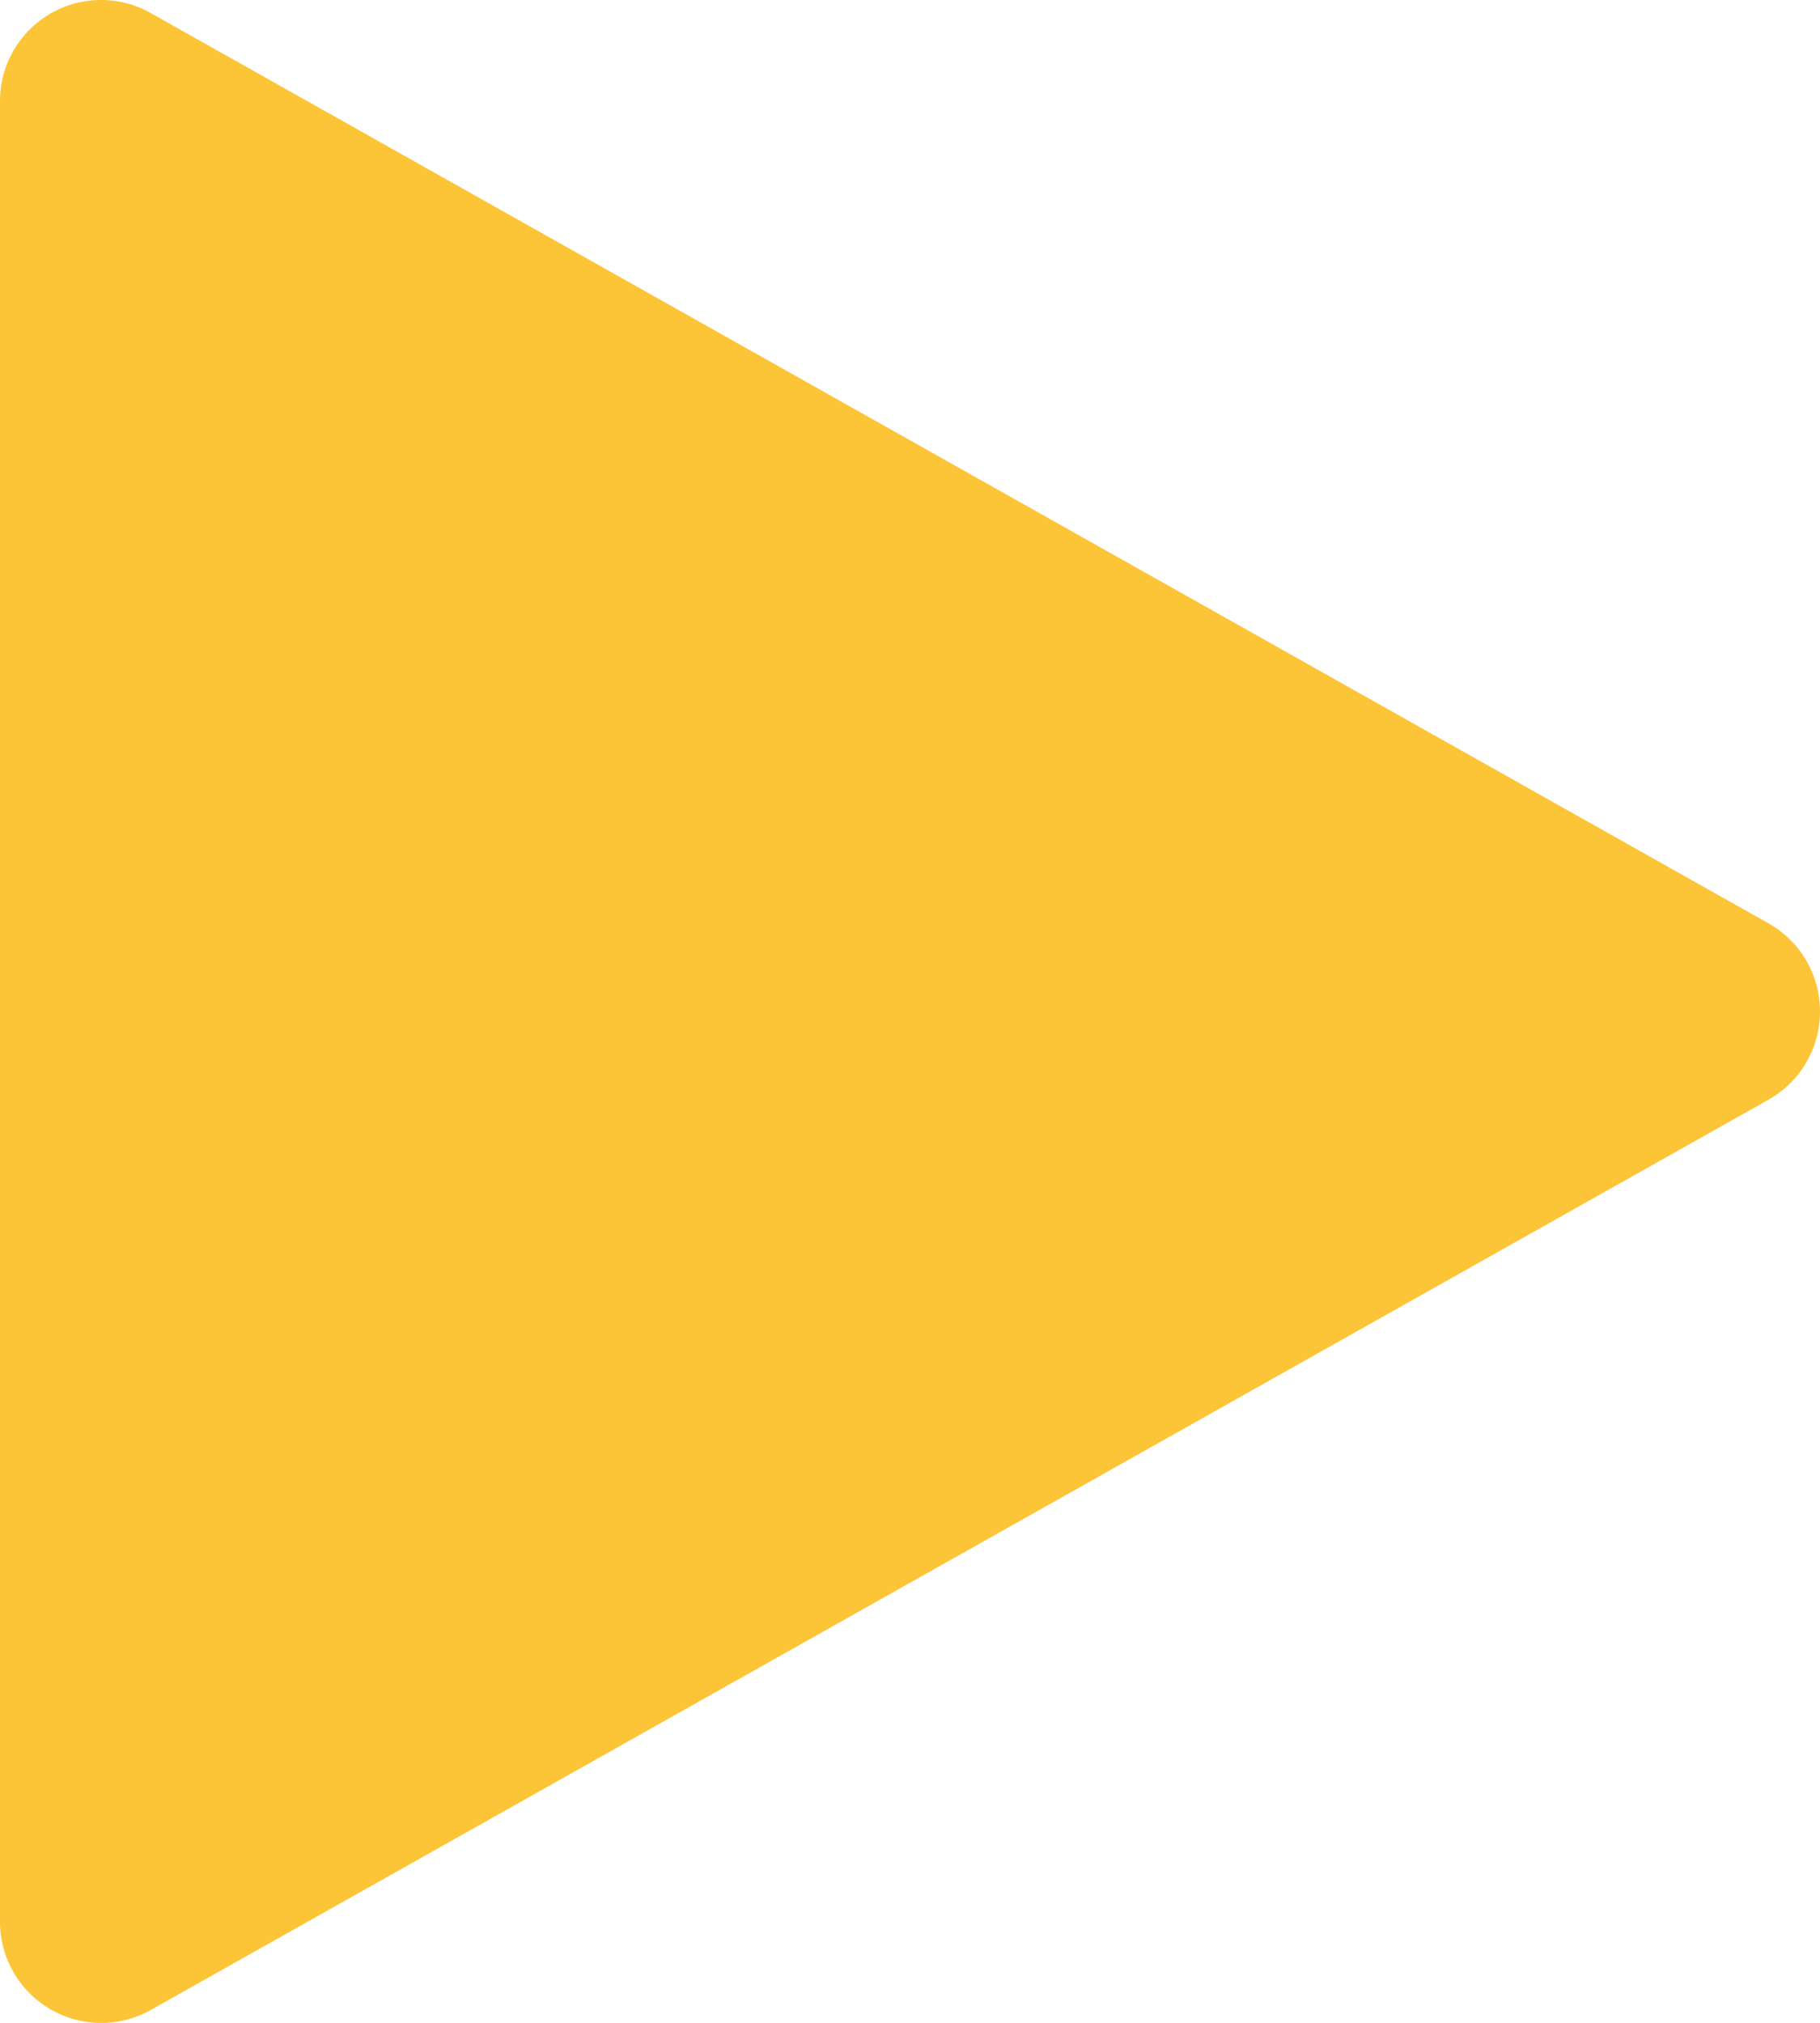 <svg xmlns="http://www.w3.org/2000/svg" width="14.027" height="15.586" viewBox="0 0 14.027 15.586"><path d="M29.63,7.114,17.161.1A.779.779,0,0,0,16,.78V14.807a.78.78,0,0,0,1.161.68L29.63,8.473a.78.78,0,0,0,0-1.359Z" transform="translate(-16 0)" fill="#fcc537"/></svg>